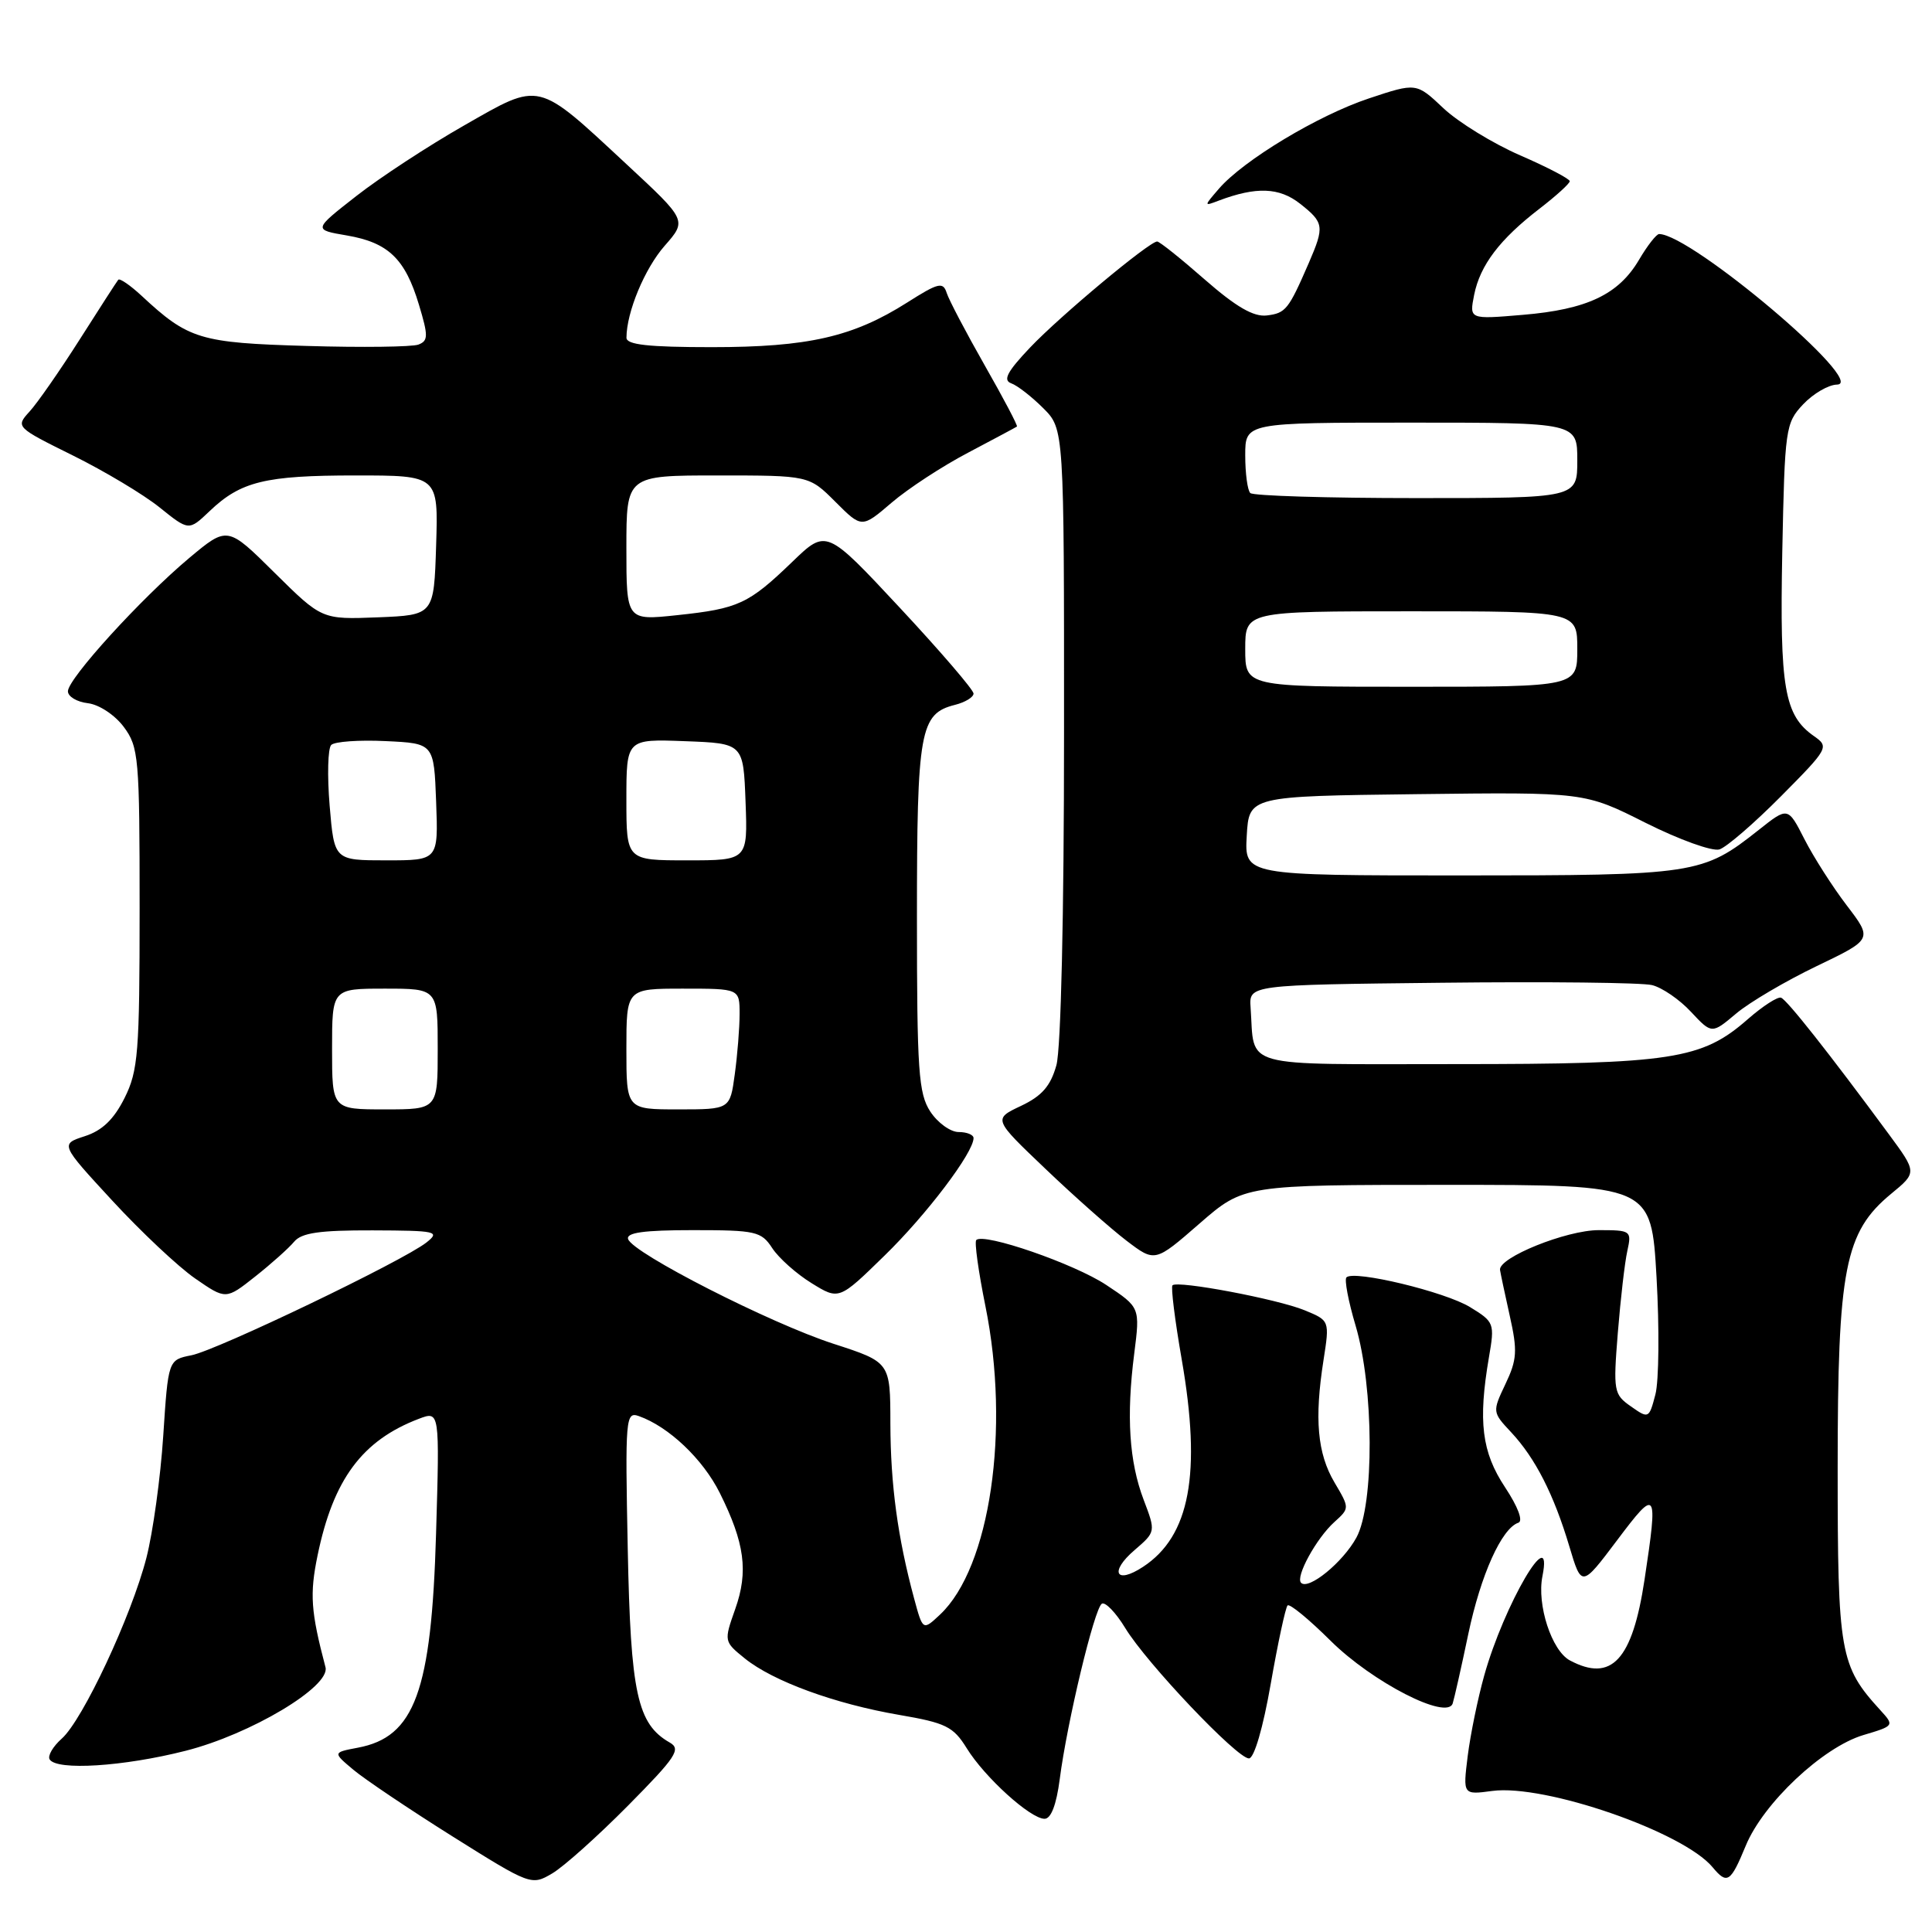 <?xml version="1.0" encoding="UTF-8" standalone="no"?>
<!DOCTYPE svg PUBLIC "-//W3C//DTD SVG 1.1//EN" "http://www.w3.org/Graphics/SVG/1.1/DTD/svg11.dtd" >
<svg xmlns="http://www.w3.org/2000/svg" xmlns:xlink="http://www.w3.org/1999/xlink" version="1.1" viewBox="0 0 256 256">
 <g >
 <path fill="currentColor"
d=" M 83.22 239.25 C 89.58 232.82 90.28 231.77 88.75 230.90 C 84.44 228.44 83.56 224.39 83.18 205.24 C 82.83 187.85 82.90 187.02 84.65 187.64 C 88.61 189.04 93.13 193.33 95.37 197.81 C 98.68 204.45 99.19 208.22 97.42 213.21 C 95.91 217.48 95.92 217.51 98.70 219.76 C 102.45 222.78 110.63 225.77 119.13 227.23 C 125.32 228.29 126.32 228.78 128.09 231.64 C 130.47 235.50 136.54 241.00 138.41 241.00 C 139.27 241.00 139.98 239.13 140.42 235.75 C 141.39 228.21 145.01 213.11 146.00 212.50 C 146.45 212.22 147.86 213.68 149.11 215.74 C 151.94 220.39 163.91 233.00 165.49 233.00 C 166.18 233.00 167.36 228.96 168.38 223.11 C 169.33 217.67 170.34 213.00 170.61 212.73 C 170.88 212.45 173.44 214.56 176.30 217.40 C 181.83 222.89 191.75 227.99 192.49 225.71 C 192.70 225.05 193.64 220.90 194.56 216.50 C 196.21 208.67 198.98 202.51 201.19 201.77 C 201.85 201.55 201.14 199.66 199.42 197.06 C 196.34 192.41 195.84 188.35 197.29 179.86 C 198.07 175.35 198.00 175.16 194.79 173.20 C 191.49 171.17 179.40 168.26 178.41 169.26 C 178.12 169.55 178.66 172.42 179.62 175.64 C 182.06 183.85 182.12 199.37 179.73 203.74 C 177.94 207.02 173.39 210.73 172.40 209.73 C 171.62 208.95 174.43 203.82 176.82 201.67 C 178.84 199.84 178.84 199.84 176.82 196.42 C 174.56 192.59 174.15 188.02 175.37 180.24 C 176.19 174.98 176.19 174.98 172.85 173.61 C 169.24 172.13 156.03 169.64 155.36 170.31 C 155.13 170.53 155.68 174.94 156.58 180.11 C 159.22 195.28 157.67 203.55 151.45 207.62 C 147.84 209.99 146.97 208.28 150.33 205.40 C 153.15 202.97 153.15 202.97 151.54 198.73 C 149.62 193.67 149.23 187.67 150.29 179.37 C 151.07 173.24 151.07 173.24 146.58 170.26 C 142.34 167.45 130.36 163.31 129.36 164.31 C 129.10 164.56 129.65 168.50 130.57 173.05 C 133.89 189.42 131.20 207.71 124.56 213.94 C 122.28 216.08 122.28 216.08 121.12 211.79 C 118.95 203.75 118.00 196.74 117.98 188.61 C 117.97 180.50 117.97 180.50 110.45 178.06 C 102.10 175.36 83.85 166.06 83.23 164.19 C 82.94 163.33 85.30 163.00 91.80 163.00 C 100.15 163.00 100.88 163.16 102.33 165.39 C 103.19 166.70 105.53 168.79 107.53 170.02 C 111.17 172.27 111.17 172.27 117.20 166.38 C 122.76 160.97 129.00 152.73 129.00 150.80 C 129.00 150.36 128.11 150.00 127.02 150.00 C 125.94 150.00 124.25 148.78 123.27 147.29 C 121.71 144.90 121.50 141.92 121.50 121.54 C 121.50 96.78 121.90 94.57 126.53 93.40 C 127.89 93.06 129.00 92.38 129.00 91.90 C 129.00 91.41 124.61 86.30 119.25 80.55 C 109.50 70.09 109.50 70.09 105.00 74.43 C 99.19 80.03 97.86 80.65 89.75 81.51 C 83.00 82.23 83.00 82.23 83.00 72.62 C 83.00 63.00 83.00 63.00 95.10 63.00 C 107.20 63.00 107.20 63.00 110.70 66.50 C 114.19 69.99 114.19 69.99 118.14 66.61 C 120.31 64.75 124.88 61.76 128.30 59.97 C 131.71 58.17 134.61 56.62 134.75 56.52 C 134.89 56.42 132.97 52.78 130.49 48.43 C 128.01 44.07 125.74 39.75 125.44 38.81 C 124.96 37.31 124.34 37.46 120.20 40.09 C 113.03 44.64 107.07 46.00 94.32 46.00 C 85.93 46.00 83.00 45.68 83.01 44.75 C 83.02 41.36 85.42 35.59 88.07 32.57 C 91.03 29.20 91.03 29.20 83.05 21.79 C 71.04 10.63 71.71 10.79 61.52 16.61 C 56.80 19.30 50.36 23.51 47.22 25.97 C 41.50 30.44 41.50 30.44 45.96 31.20 C 51.45 32.14 53.68 34.28 55.51 40.37 C 56.76 44.51 56.75 45.16 55.44 45.66 C 54.63 45.97 47.97 46.06 40.65 45.84 C 26.48 45.43 24.97 44.97 18.76 39.19 C 17.25 37.79 15.86 36.84 15.67 37.07 C 15.47 37.31 13.17 40.88 10.55 45.00 C 7.93 49.12 4.94 53.42 3.91 54.54 C 2.06 56.57 2.10 56.61 9.65 60.35 C 13.83 62.42 19.00 65.51 21.14 67.23 C 25.02 70.35 25.02 70.35 27.76 67.74 C 31.90 63.79 35.12 63.00 47.10 63.00 C 58.08 63.00 58.08 63.00 57.79 72.25 C 57.50 81.50 57.50 81.50 50.07 81.80 C 42.65 82.09 42.65 82.09 36.39 75.90 C 30.14 69.70 30.14 69.70 25.07 73.94 C 18.69 79.29 9.00 89.93 9.00 91.60 C 9.00 92.30 10.19 93.01 11.65 93.18 C 13.14 93.36 15.22 94.74 16.40 96.32 C 18.38 98.98 18.50 100.38 18.50 120.32 C 18.50 139.50 18.31 141.88 16.50 145.50 C 15.09 148.32 13.54 149.81 11.24 150.55 C 7.98 151.61 7.98 151.61 14.88 159.09 C 18.67 163.20 23.60 167.84 25.85 169.40 C 29.93 172.22 29.93 172.22 33.81 169.15 C 35.95 167.46 38.27 165.38 38.97 164.54 C 39.95 163.35 42.35 163.01 49.37 163.03 C 57.86 163.06 58.36 163.17 56.50 164.64 C 53.37 167.10 28.81 178.89 25.37 179.58 C 22.29 180.19 22.29 180.19 21.63 190.26 C 21.27 195.80 20.26 203.07 19.40 206.42 C 17.41 214.15 10.96 227.92 8.18 230.38 C 7.01 231.42 6.29 232.66 6.58 233.13 C 7.51 234.64 16.38 234.08 24.59 231.99 C 33.20 229.81 43.80 223.48 43.13 220.92 C 41.18 213.52 41.02 211.24 42.08 206.10 C 44.16 196.02 47.99 190.86 55.50 188.00 C 58.26 186.95 58.26 186.95 57.78 203.23 C 57.17 224.12 54.96 230.17 47.41 231.58 C 44.09 232.21 44.09 232.21 46.82 234.50 C 48.32 235.76 54.24 239.74 59.97 243.34 C 70.30 249.82 70.42 249.86 73.17 248.24 C 74.70 247.34 79.22 243.29 83.22 239.25 Z  M 231.32 244.57 C 233.64 238.93 241.51 231.53 246.89 229.91 C 251.02 228.68 251.03 228.66 249.14 226.59 C 243.79 220.73 243.50 219.07 243.50 194.50 C 243.50 168.08 244.44 163.26 250.58 158.19 C 254.02 155.36 254.02 155.36 250.26 150.26 C 242.38 139.57 236.79 132.49 236.00 132.20 C 235.56 132.03 233.58 133.31 231.60 135.04 C 225.51 140.39 221.57 141.00 192.86 141.00 C 163.90 141.00 166.29 141.66 165.71 133.50 C 165.50 130.50 165.50 130.50 191.00 130.22 C 205.03 130.06 217.58 130.20 218.90 130.53 C 220.22 130.85 222.55 132.44 224.06 134.07 C 226.82 137.02 226.82 137.02 230.05 134.30 C 231.83 132.80 236.63 129.98 240.71 128.02 C 248.13 124.46 248.13 124.46 244.71 119.98 C 242.83 117.52 240.31 113.57 239.10 111.20 C 236.91 106.90 236.91 106.90 233.04 109.97 C 225.59 115.87 224.71 116.00 193.48 116.00 C 164.90 116.00 164.90 116.00 165.20 110.75 C 165.50 105.50 165.50 105.50 187.73 105.23 C 209.97 104.96 209.97 104.96 218.05 109.03 C 222.50 111.26 226.90 112.85 227.84 112.55 C 228.78 112.25 232.45 109.08 236.00 105.50 C 242.29 99.16 242.39 98.96 240.36 97.54 C 236.43 94.78 235.81 91.20 236.16 73.16 C 236.49 56.76 236.59 56.06 238.92 53.58 C 240.26 52.16 242.28 50.98 243.42 50.96 C 247.55 50.87 224.14 31.07 219.85 31.01 C 219.49 31.00 218.28 32.55 217.17 34.44 C 214.46 39.03 210.28 41.01 201.77 41.72 C 194.69 42.32 194.69 42.32 195.33 39.08 C 196.12 35.13 198.73 31.70 204.01 27.64 C 206.20 25.95 208.00 24.32 208.00 24.01 C 208.00 23.70 205.04 22.15 201.42 20.58 C 197.80 19.00 193.22 16.19 191.25 14.33 C 187.67 10.95 187.67 10.95 181.39 13.04 C 174.65 15.28 164.75 21.24 161.50 25.02 C 159.50 27.34 159.50 27.34 161.50 26.58 C 166.46 24.71 169.51 24.83 172.25 26.98 C 175.45 29.50 175.52 29.99 173.42 34.85 C 170.73 41.04 170.37 41.49 167.86 41.80 C 166.11 42.01 163.79 40.67 159.65 37.05 C 156.48 34.27 153.64 32.00 153.33 32.00 C 152.29 32.00 140.49 41.84 136.50 46.04 C 133.46 49.24 132.86 50.38 133.99 50.79 C 134.81 51.08 136.72 52.57 138.24 54.09 C 141.00 56.85 141.00 56.85 140.99 97.17 C 140.99 121.30 140.58 138.96 139.98 141.14 C 139.21 143.90 138.07 145.22 135.28 146.54 C 131.60 148.28 131.60 148.28 138.55 154.90 C 142.37 158.55 147.20 162.82 149.27 164.40 C 153.04 167.27 153.04 167.27 158.94 162.13 C 164.84 157.00 164.84 157.00 191.82 157.00 C 218.80 157.00 218.80 157.00 219.50 169.25 C 219.88 175.99 219.82 182.97 219.35 184.77 C 218.51 187.98 218.45 188.01 216.11 186.36 C 213.83 184.77 213.75 184.35 214.37 176.60 C 214.73 172.14 215.29 167.26 215.63 165.75 C 216.22 163.07 216.11 163.00 211.83 163.00 C 207.56 163.00 198.55 166.63 198.76 168.27 C 198.82 168.69 199.40 171.43 200.05 174.35 C 201.09 178.98 201.02 180.16 199.48 183.39 C 197.73 187.08 197.74 187.12 200.25 189.80 C 203.44 193.22 205.89 198.02 207.95 204.92 C 209.57 210.34 209.57 210.34 214.29 204.07 C 219.55 197.07 219.72 197.33 217.91 209.31 C 216.30 219.98 213.54 222.96 208.01 220.01 C 205.61 218.72 203.62 212.64 204.38 208.86 C 205.87 201.38 199.28 212.64 196.66 222.04 C 195.82 225.04 194.84 229.82 194.48 232.67 C 193.84 237.83 193.84 237.83 197.73 237.31 C 204.69 236.38 223.04 242.73 226.93 247.42 C 228.86 249.74 229.31 249.44 231.32 244.57 Z  M 44.00 139.00 C 44.00 131.00 44.00 131.00 51.00 131.00 C 58.00 131.00 58.00 131.00 58.00 139.00 C 58.00 147.00 58.00 147.00 51.00 147.00 C 44.00 147.00 44.00 147.00 44.00 139.00 Z  M 83.00 139.00 C 83.00 131.00 83.00 131.00 90.50 131.00 C 98.00 131.00 98.00 131.00 98.00 134.36 C 98.00 136.21 97.71 139.81 97.36 142.36 C 96.73 147.00 96.73 147.00 89.86 147.00 C 83.00 147.00 83.00 147.00 83.00 139.00 Z  M 43.68 106.76 C 43.35 102.78 43.44 99.16 43.89 98.71 C 44.34 98.26 47.58 98.03 51.10 98.20 C 57.50 98.50 57.50 98.50 57.79 106.25 C 58.08 114.00 58.08 114.00 51.19 114.00 C 44.29 114.00 44.29 114.00 43.68 106.76 Z  M 83.00 105.96 C 83.00 97.92 83.00 97.92 90.75 98.21 C 98.50 98.50 98.50 98.50 98.79 106.25 C 99.08 114.00 99.08 114.00 91.04 114.00 C 83.00 114.00 83.00 114.00 83.00 105.96 Z  M 165.00 86.00 C 165.00 81.00 165.00 81.00 187.00 81.00 C 209.00 81.00 209.00 81.00 209.00 86.00 C 209.00 91.00 209.00 91.00 187.00 91.00 C 165.00 91.00 165.00 91.00 165.00 86.00 Z  M 165.67 65.33 C 165.30 64.97 165.00 62.72 165.00 60.33 C 165.00 56.00 165.00 56.00 187.00 56.00 C 209.00 56.00 209.00 56.00 209.00 61.00 C 209.00 66.00 209.00 66.00 187.67 66.00 C 175.93 66.00 166.03 65.70 165.67 65.33 Z "/>
</g>
</svg>